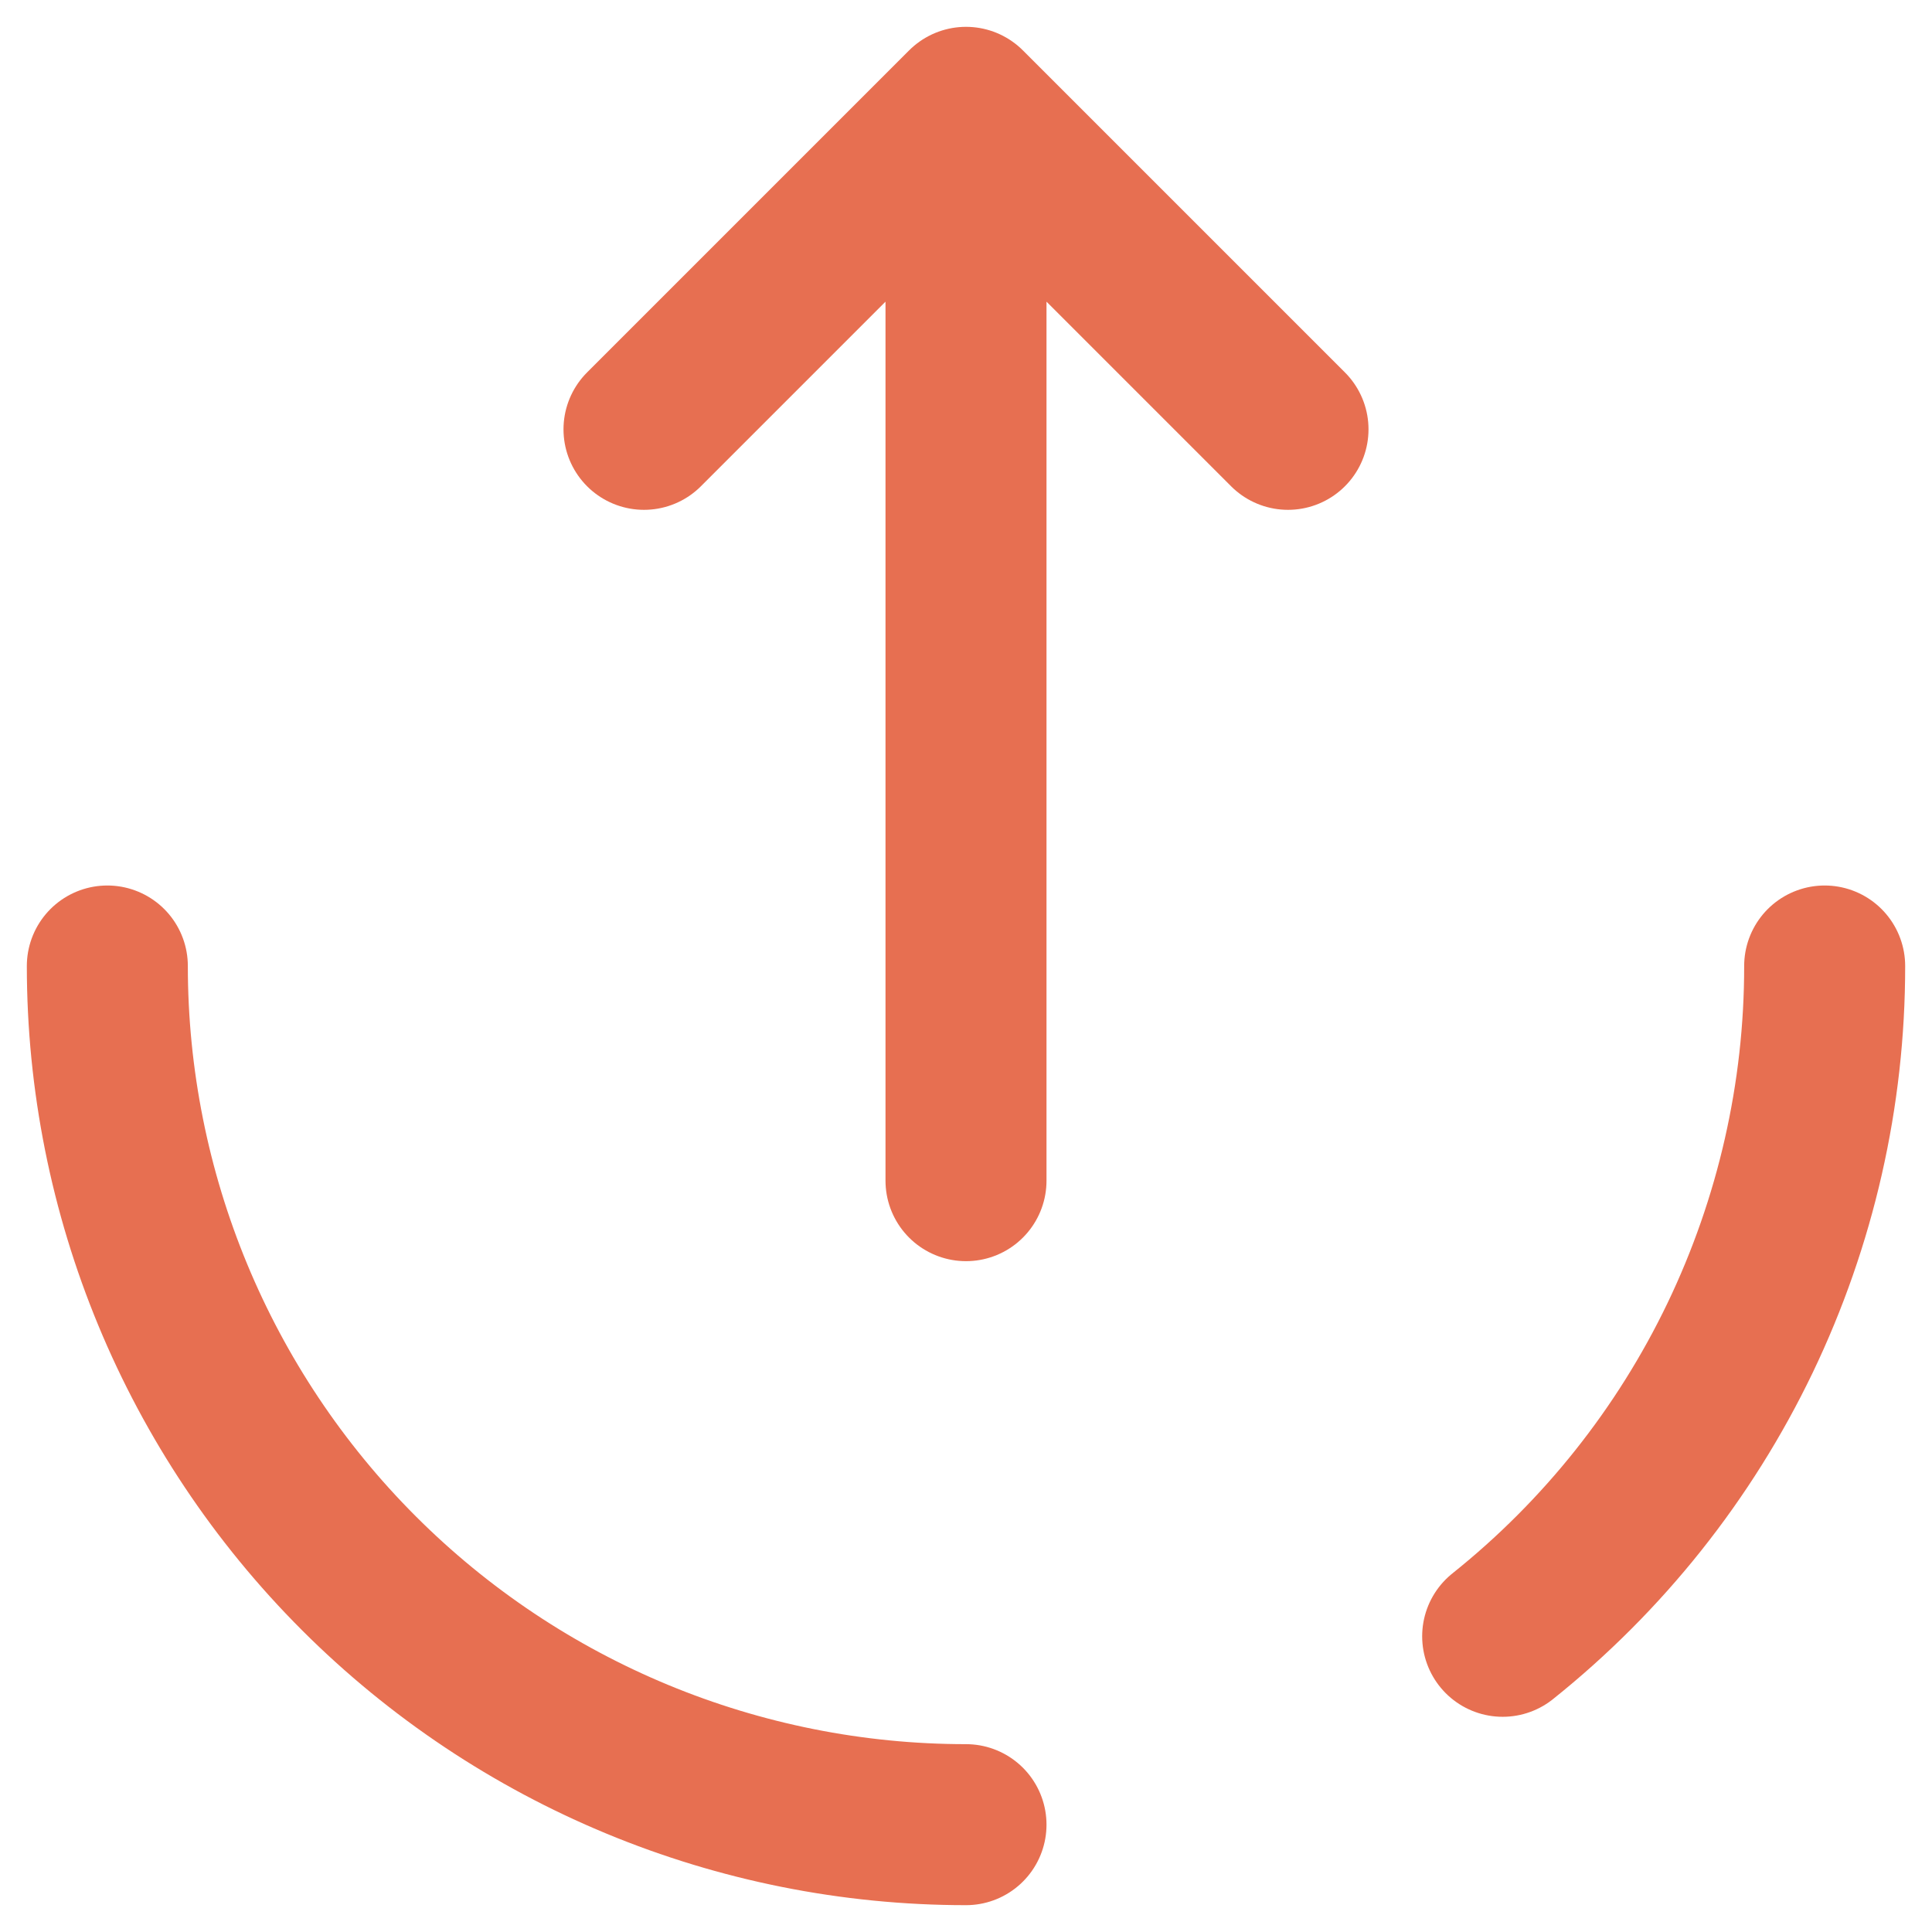 <svg width="18" height="18" viewBox="0 0 18 18" fill="none" xmlns="http://www.w3.org/2000/svg">
<path d="M9 17C6.878 17 4.843 16.157 3.343 14.657C1.843 13.157 1 11.122 1 9M17 9C17.001 10.199 16.731 11.383 16.212 12.465C15.693 13.546 14.937 14.496 14 15.245" stroke="#E76F51" stroke-width="1.5" stroke-linecap="round"/>
<path d="M9 11V1M9 1L12 4M9 1L6 4" stroke="#E76F51" stroke-width="1.5" stroke-linecap="round" stroke-linejoin="round"/>
</svg>
